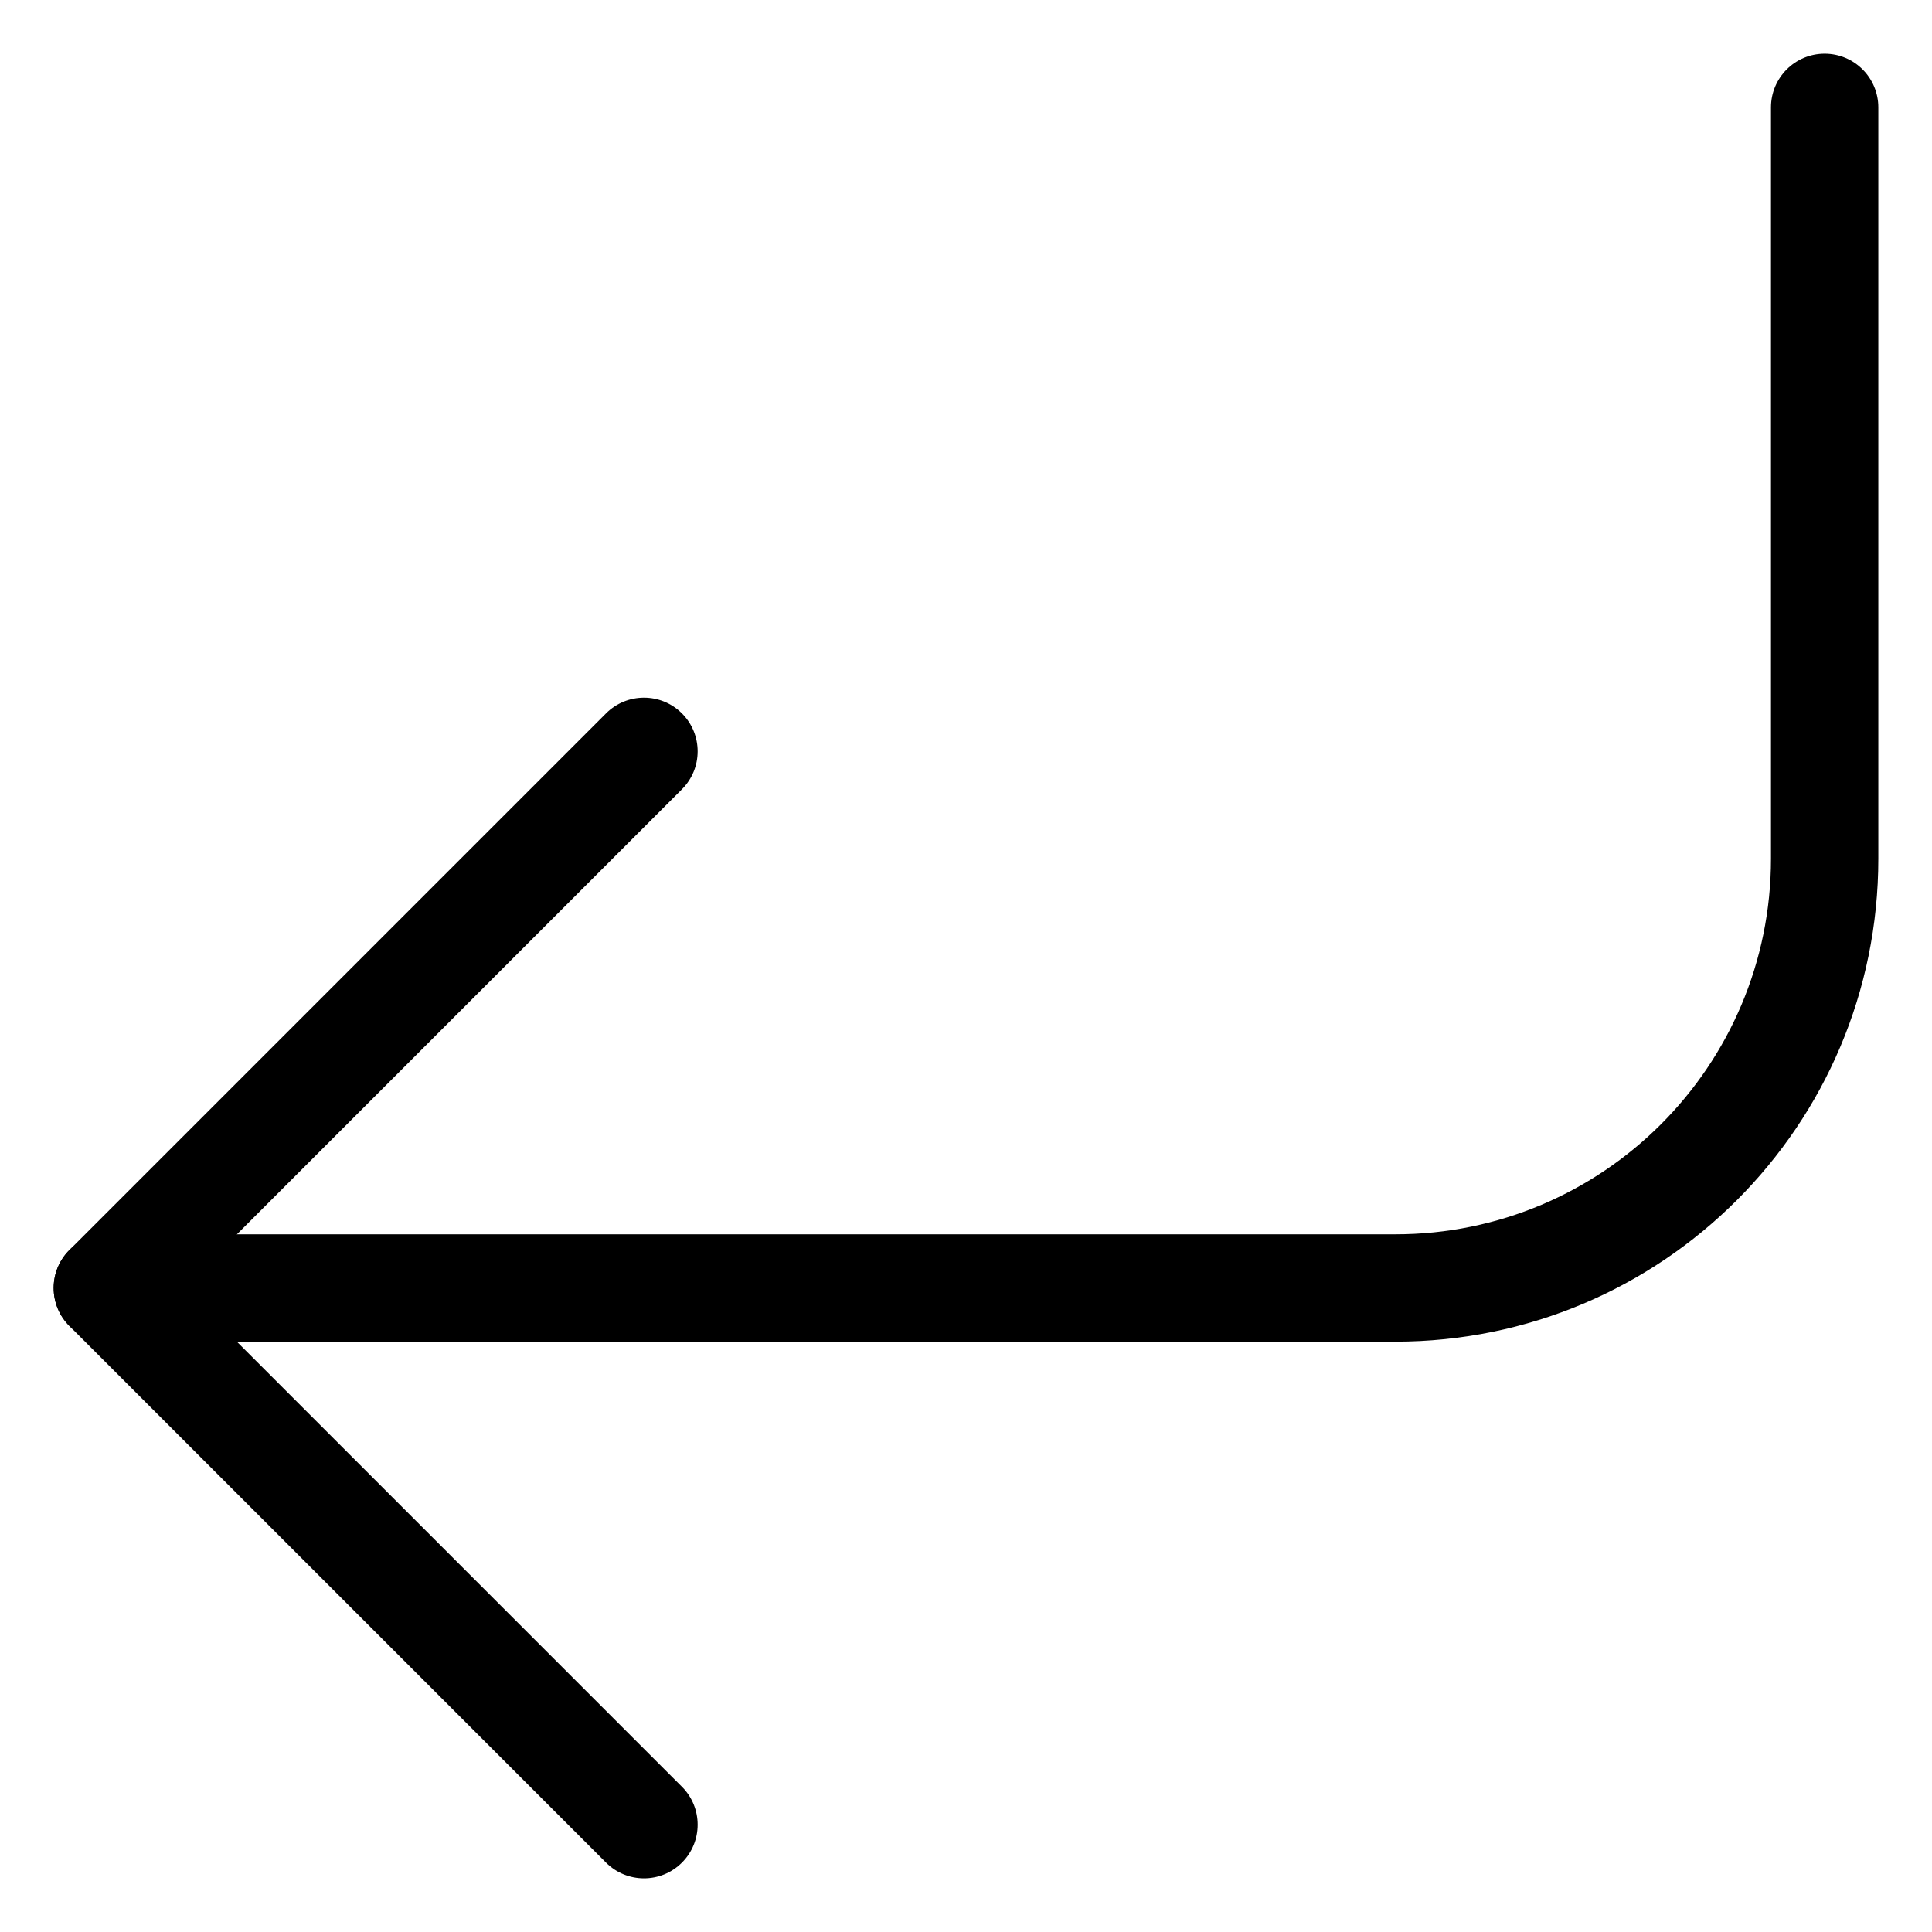 <!-- Generated by IcoMoon.io -->
<svg version="1.1" xmlns="http://www.w3.org/2000/svg" width="32" height="32" viewBox="0 0 32 32">
<title>corner-down-left</title>
<path d="M3.035 21.333l8.26-8.26c0.347-0.347 0.347-0.91 0-1.257s-0.91-0.347-1.257 0l-8.889 8.889c-0.347 0.347-0.347 0.91 0 1.257l8.889 8.889c0.347 0.347 0.91 0.347 1.257 0s0.347-0.91 0-1.257l-8.26-8.26z"></path>
<path d="M29.333 1.778v12.444c0 3.436-2.786 6.222-6.222 6.222h-21.333c-0.491 0-0.889 0.398-0.889 0.889s0.398 0.889 0.889 0.889h21.333c4.418 0 8-3.582 8-8v-12.444c0-0.491-0.398-0.889-0.889-0.889s-0.889 0.398-0.889 0.889z"></path>
</svg>

